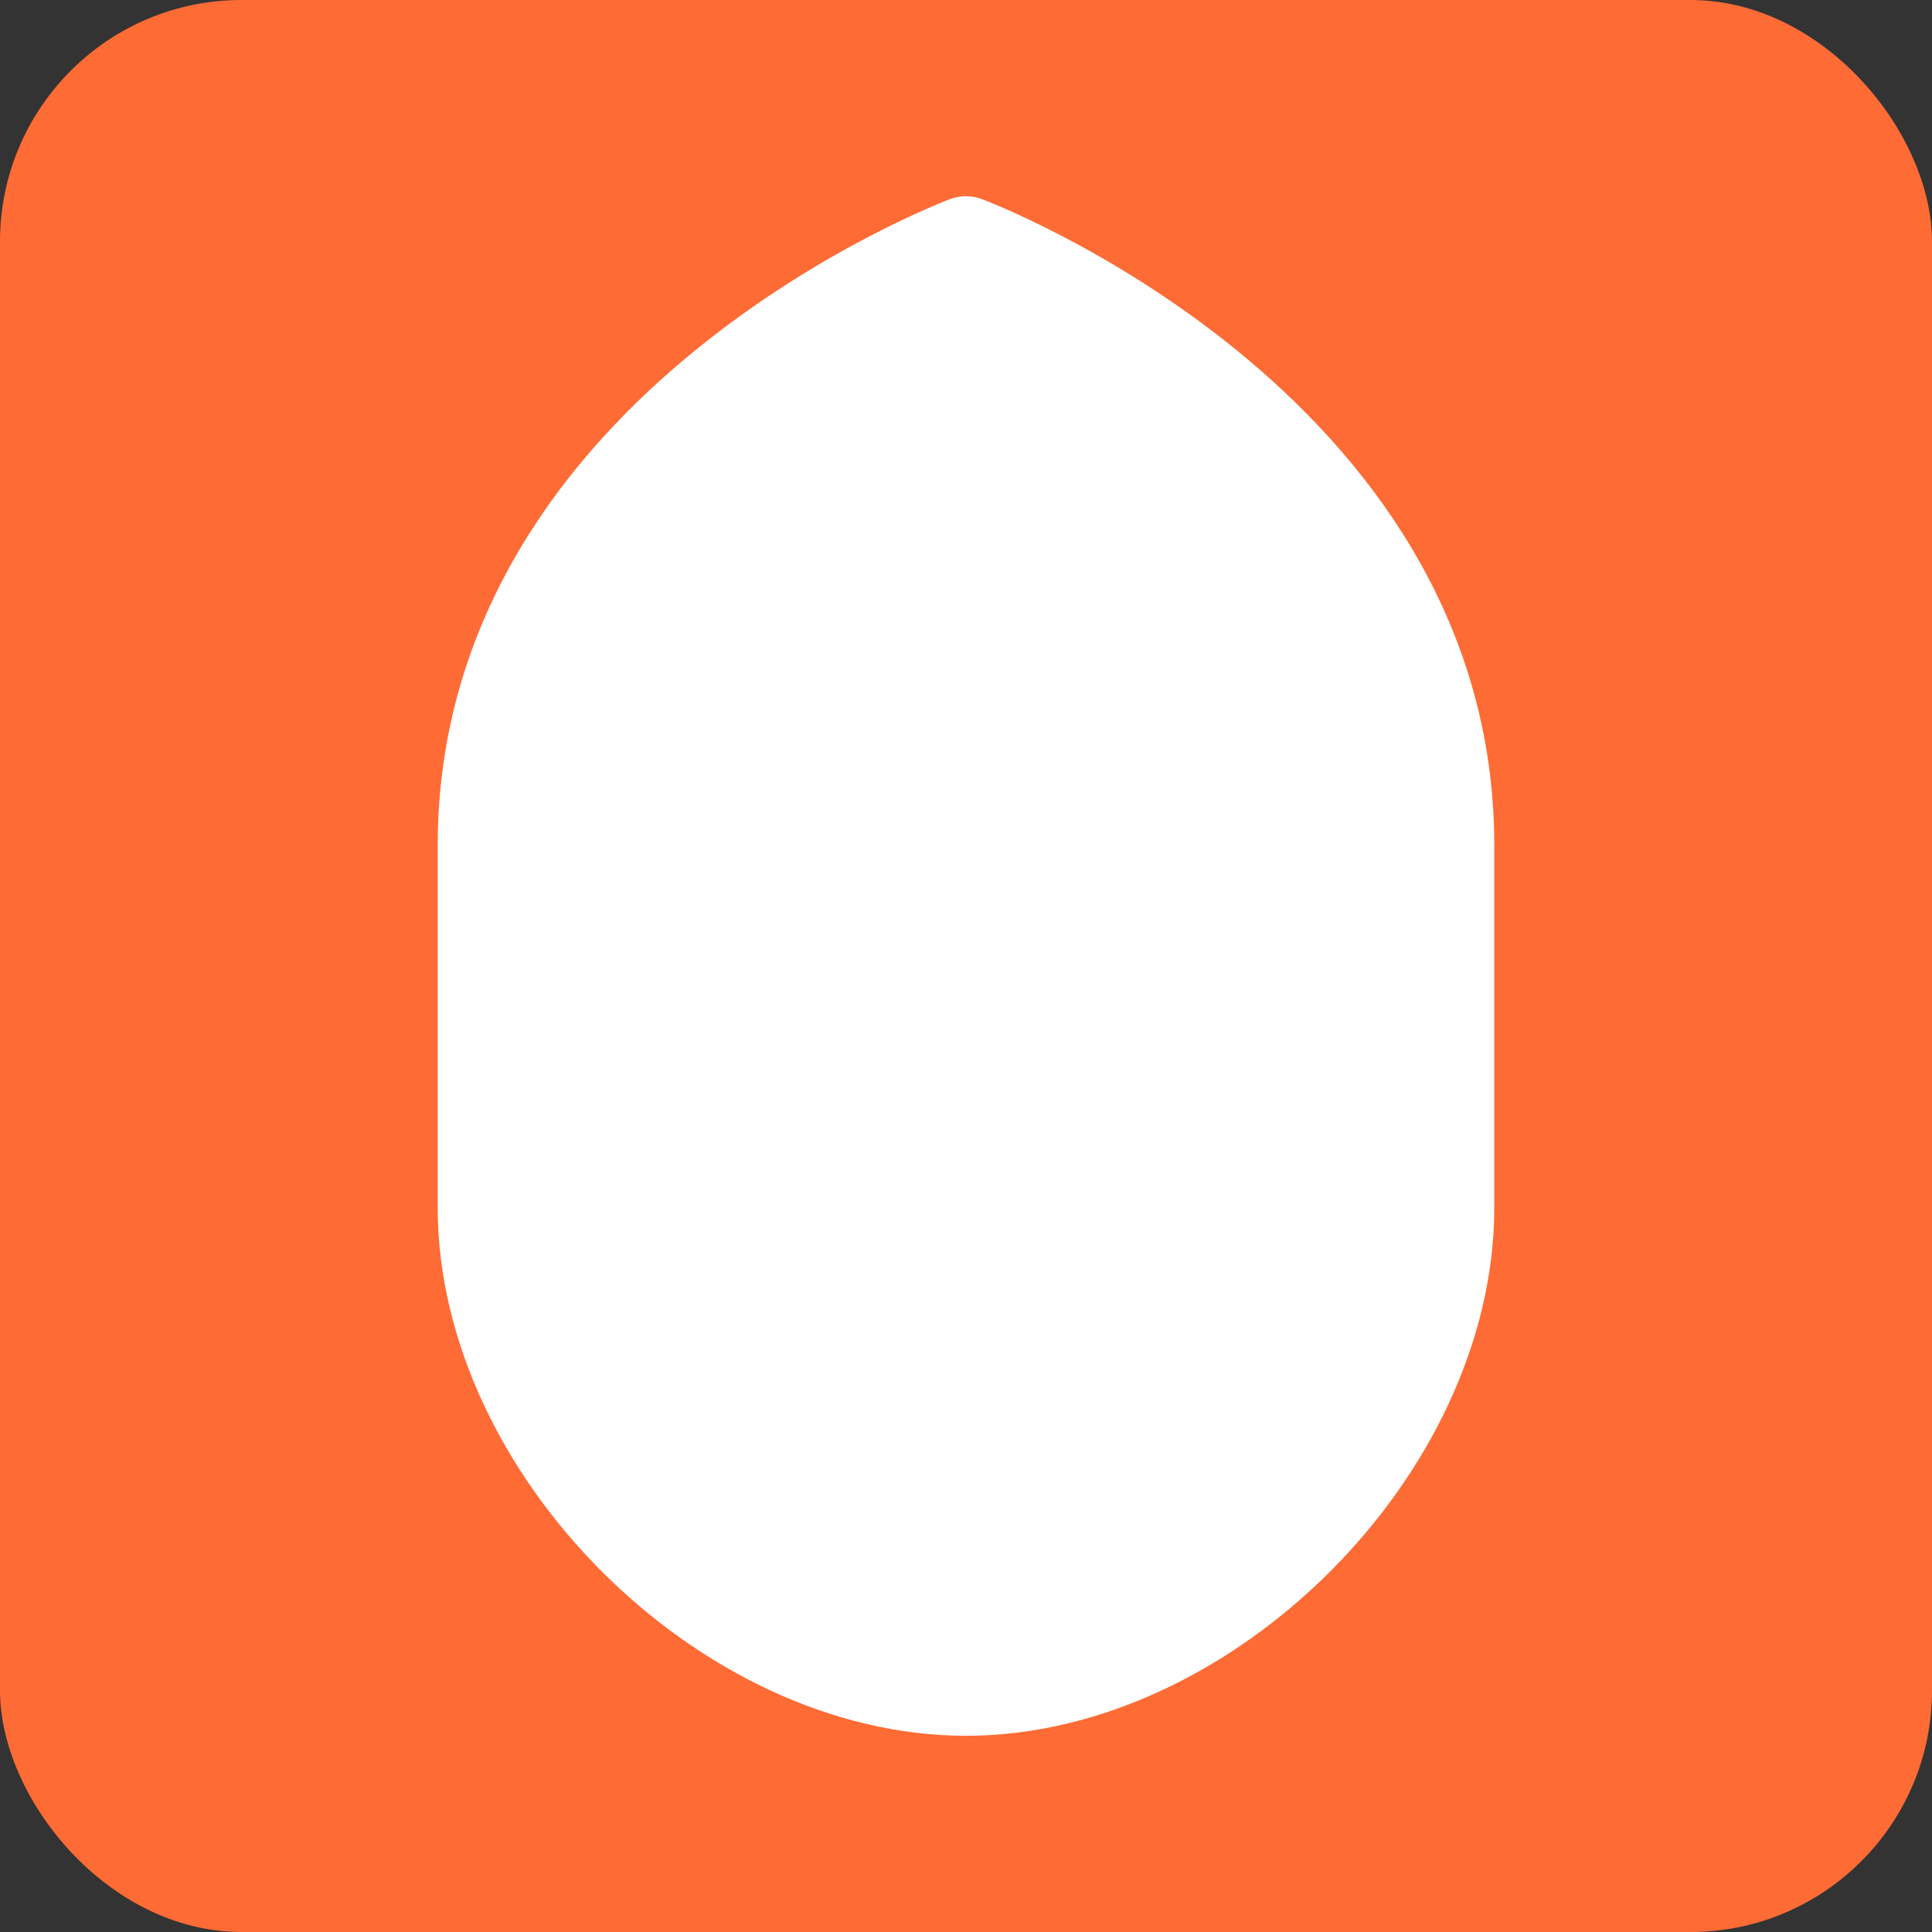 <svg xmlns="http://www.w3.org/2000/svg" viewBox="0 0 32 32">
  <rect x="0" y="0" width="32" height="32" fill="#333333" stroke="none"/>
  <rect width="32" height="32" rx="4" fill="#FF6B35"/>
  <path d="M16 4C16 4 8 7 8 14V20C8 24 12 28 16 28C20 28 24 24 24 20V14C24 7 16 4 16 4Z" fill="white" stroke="white" stroke-width="1.5" stroke-linejoin="round"/>
</svg>